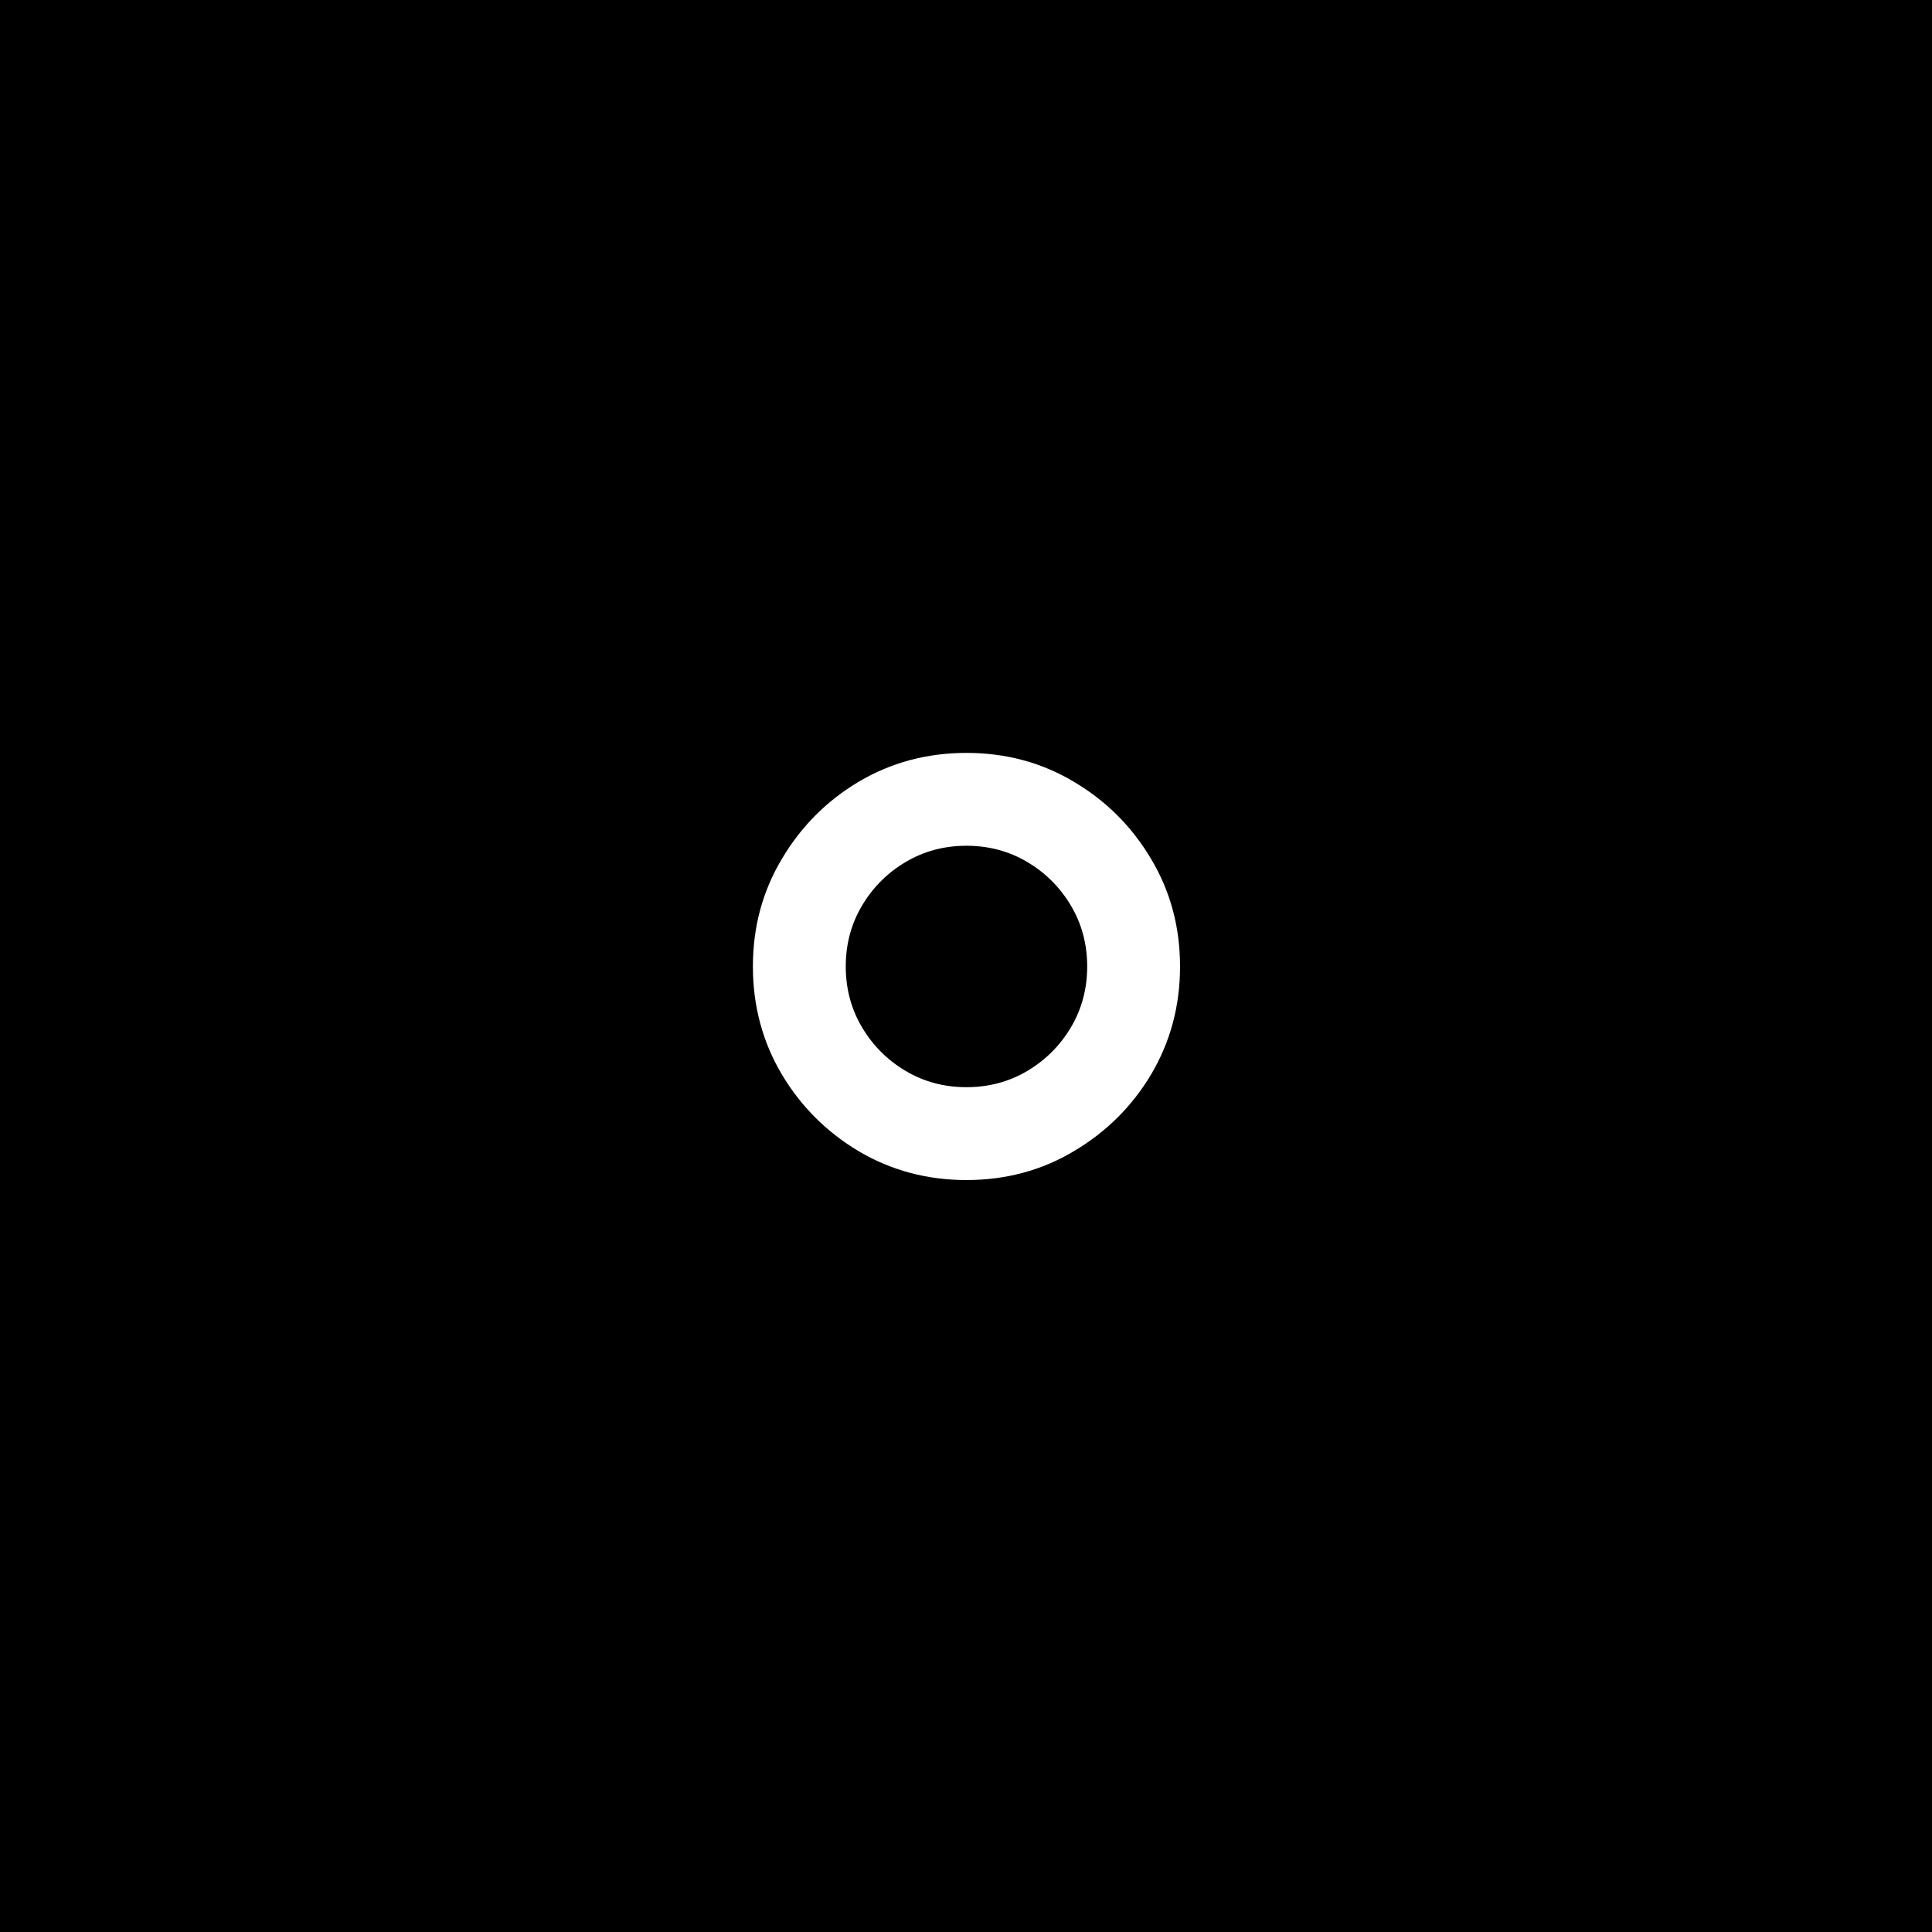 <svg width="2058" height="2058" viewBox="0 0 2058 2058" fill="none" xmlns="http://www.w3.org/2000/svg">
<rect width="2058" height="2058" fill="black"/>
<path d="M1029.5 1257C987.627 1257 949.38 1246.78 914.761 1226.34C880.471 1205.89 853.105 1178.53 832.663 1144.24C812.221 1109.62 802 1071.37 802 1029.5C802 987.627 812.221 949.545 832.663 915.255C853.105 880.636 880.471 853.105 914.761 832.663C949.38 812.221 987.627 802 1029.5 802C1071.37 802 1109.45 812.221 1143.74 832.663C1178.36 853.105 1205.89 880.636 1226.34 915.255C1246.78 949.545 1257 987.627 1257 1029.5C1257 1071.37 1246.78 1109.62 1226.34 1144.24C1205.89 1178.53 1178.36 1205.89 1143.74 1226.34C1109.45 1246.78 1071.37 1257 1029.5 1257ZM1029.5 1158.09C1053.24 1158.09 1074.84 1152.32 1094.29 1140.78C1113.74 1129.24 1129.24 1113.74 1140.78 1094.29C1152.32 1074.84 1158.09 1053.24 1158.09 1029.5C1158.09 1005.76 1152.32 984.165 1140.78 964.712C1129.24 945.259 1113.74 929.763 1094.29 918.223C1074.84 906.683 1053.24 900.913 1029.5 900.913C1005.76 900.913 984.165 906.683 964.712 918.223C945.259 929.763 929.763 945.259 918.223 964.712C906.683 984.165 900.913 1005.76 900.913 1029.5C900.913 1053.24 906.683 1074.84 918.223 1094.29C929.763 1113.74 945.259 1129.24 964.712 1140.78C984.165 1152.32 1005.76 1158.09 1029.5 1158.09Z" fill="white"/>
</svg>
